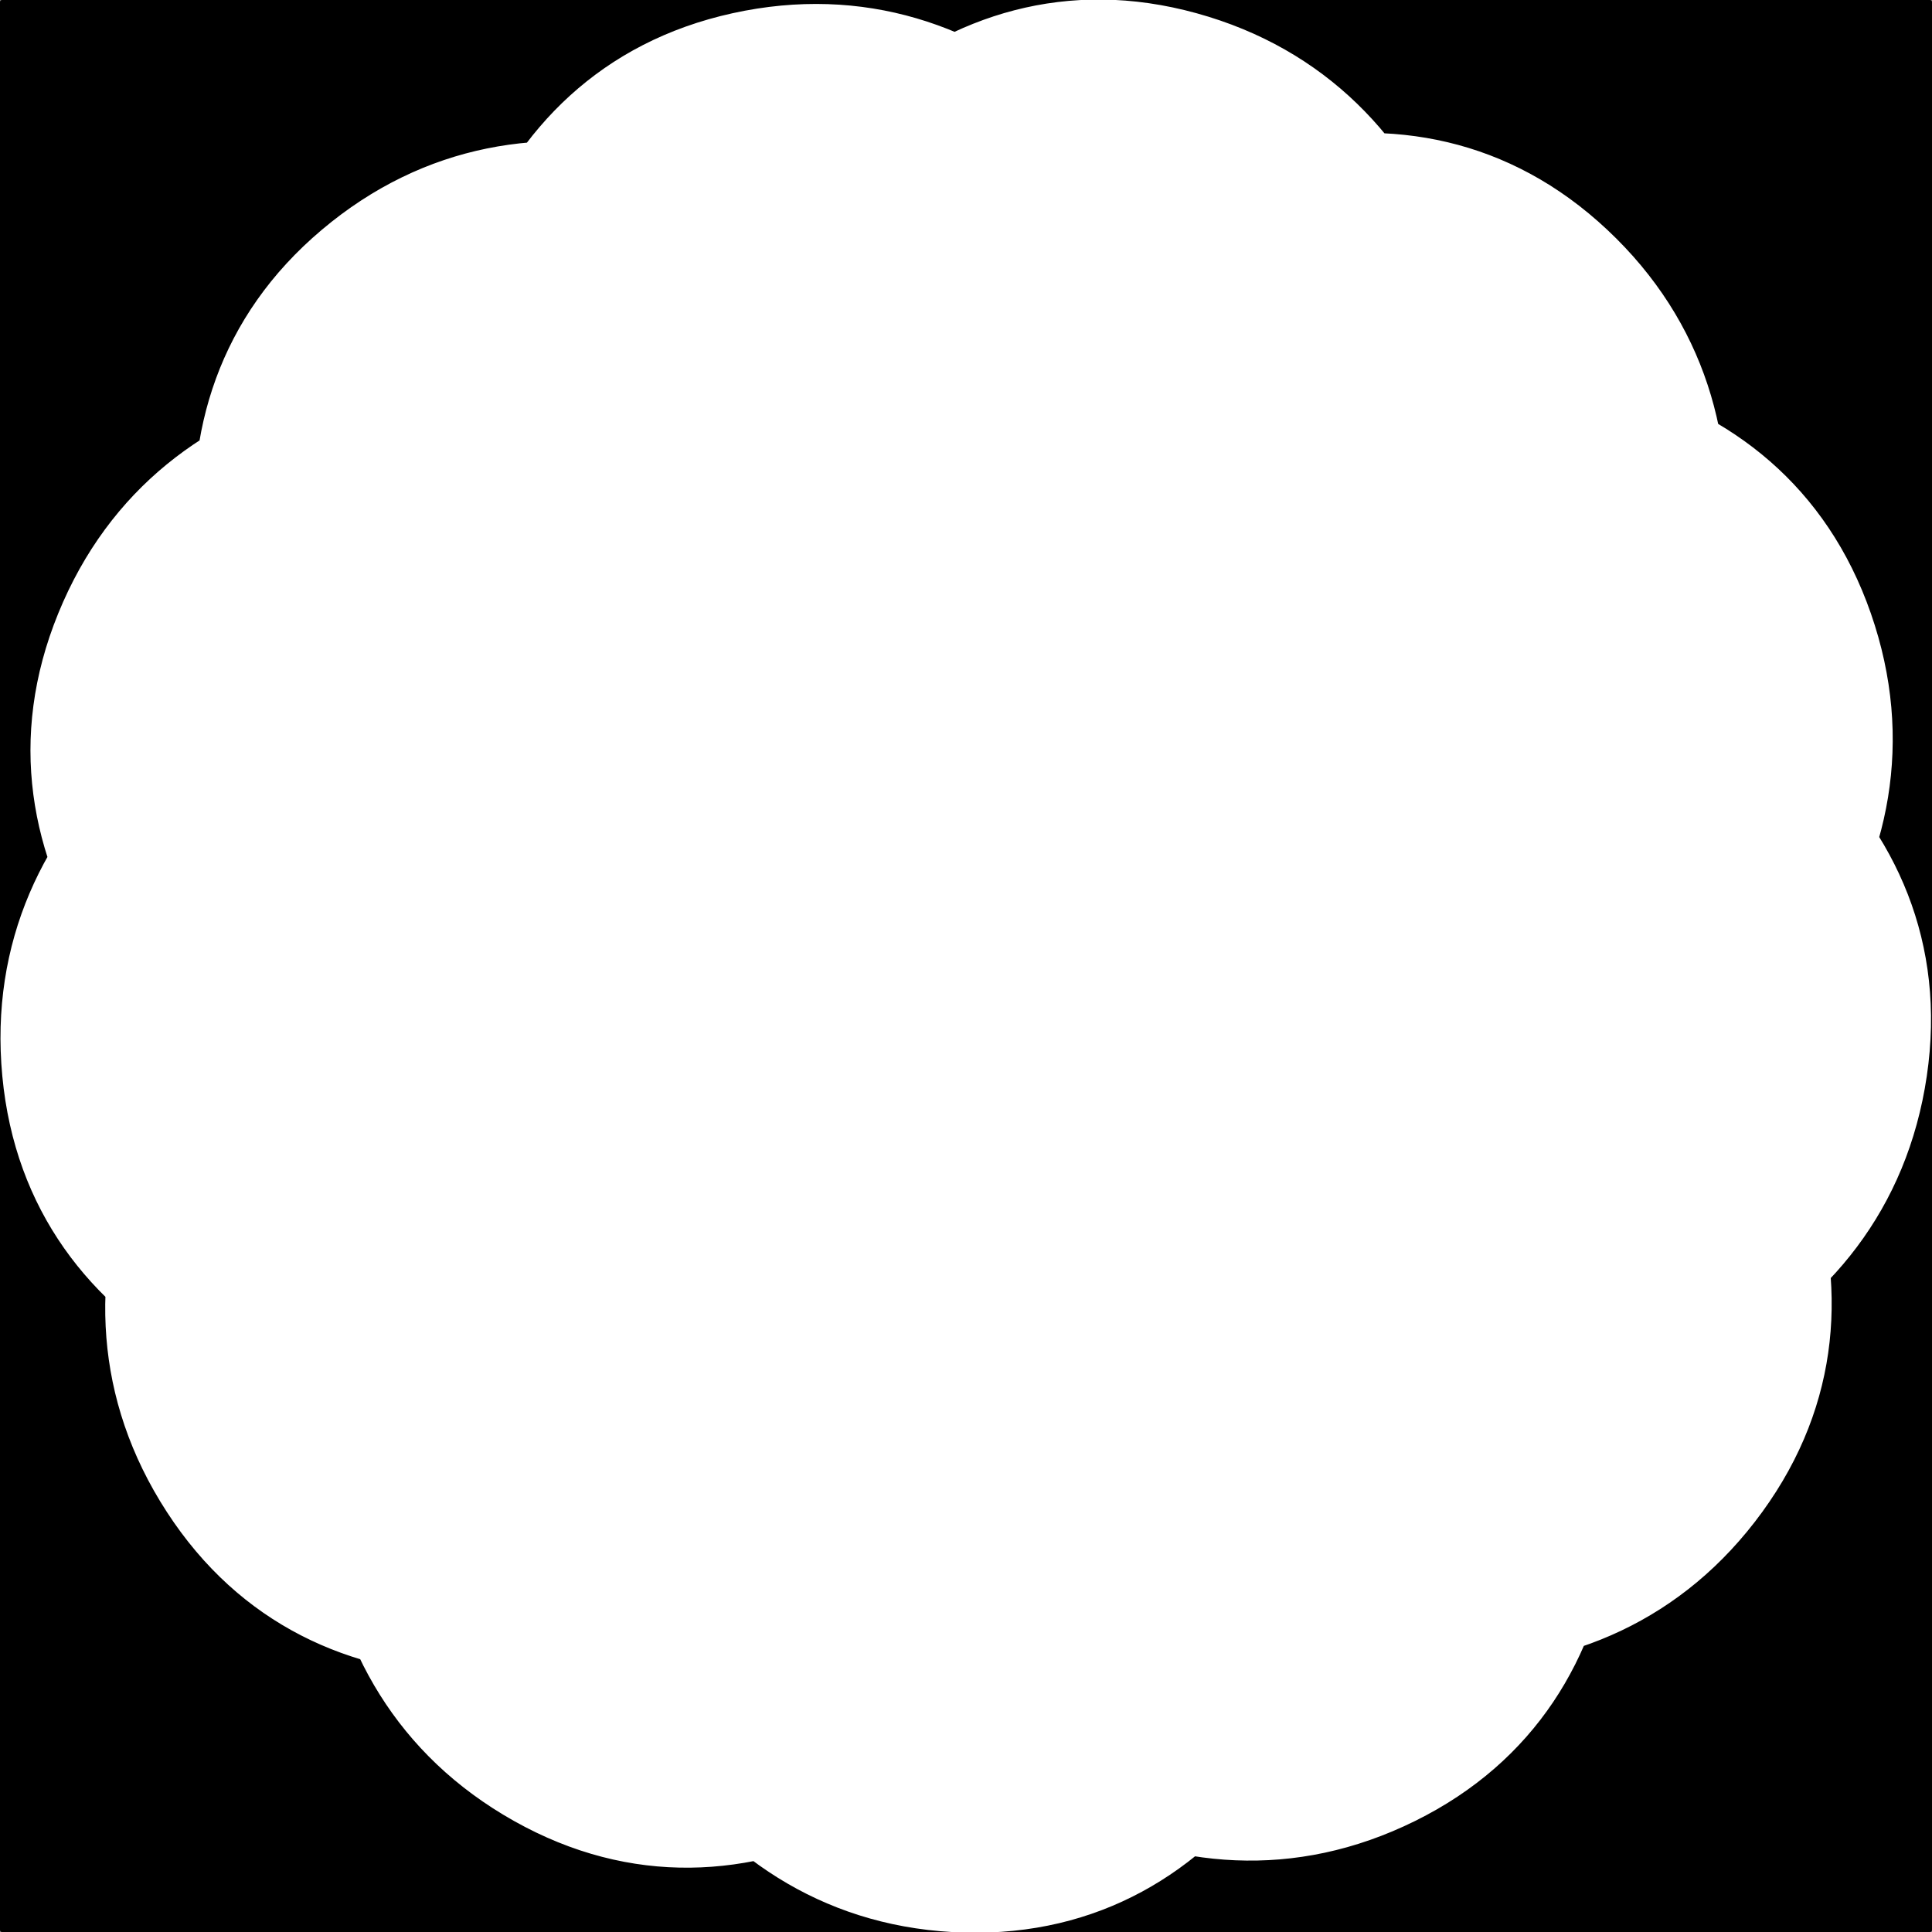 <?xml version="1.0" encoding="UTF-8" standalone="no"?>
<!-- Created with Inkscape (http://www.inkscape.org/) -->
<svg
   xmlns:dc="http://purl.org/dc/elements/1.1/"
   xmlns:cc="http://creativecommons.org/ns#"
   xmlns:rdf="http://www.w3.org/1999/02/22-rdf-syntax-ns#"
   xmlns:svg="http://www.w3.org/2000/svg"
   xmlns="http://www.w3.org/2000/svg"
   xmlns:sodipodi="http://sodipodi.sourceforge.net/DTD/sodipodi-0.dtd"
   xmlns:inkscape="http://www.inkscape.org/namespaces/inkscape"
   width="512"
   height="512"
   id="svg2"
   sodipodi:version="0.32"
   inkscape:version="0.46"
   version="1.0"
   sodipodi:docname="cloud.svg"
   inkscape:output_extension="org.inkscape.output.svg.inkscape">
  <rect width="100%" height="100%" fill="#808080" stroke="none"/>
  <defs
     id="defs4">
    <inkscape:perspective
       sodipodi:type="inkscape:persp3d"
       inkscape:vp_x="0 : 526.18109 : 1"
       inkscape:vp_y="0 : 1000 : 0"
       inkscape:vp_z="744.09448 : 526.18109 : 1"
       inkscape:persp3d-origin="372.04724 : 350.78739 : 1"
       id="perspective10" />
  </defs>
  <sodipodi:namedview
     id="base"
     pagecolor="#000000"
     bordercolor="#666666"
     borderopacity="1.0"
     gridtolerance="10000"
     guidetolerance="10"
     objecttolerance="10"
     inkscape:pageopacity="0"
     inkscape:pageshadow="2"
     inkscape:zoom="0.35"
     inkscape:cx="-127.85714"
     inkscape:cy="177.14286"
     inkscape:document-units="px"
     inkscape:current-layer="layer1"
     showgrid="false"
     inkscape:window-width="1385"
     inkscape:window-height="827"
     inkscape:window-x="0"
     inkscape:window-y="25" />
  <g
     inkscape:label="Layer 1"
     inkscape:groupmode="layer"
     id="layer1">
    <rect
       style="opacity:1;fill:#000000;fill-opacity:1;fill-rule:nonzero;stroke:#000000;stroke-width:1.046;stroke-linecap:round;stroke-linejoin:round;stroke-miterlimit:4;stroke-dasharray:none;stroke-opacity:1"
       id="rect2419"
       width="510.954"
       height="510.954"
       x="0.523"
       y="0.523" />
    <path
       sodipodi:type="star"
       style="opacity:1;fill:#ffffff;fill-opacity:1;fill-rule:nonzero;stroke:none;stroke-width:1;stroke-linecap:round;stroke-linejoin:round;stroke-miterlimit:4;stroke-dasharray:none;stroke-opacity:1"
       id="path2397"
       sodipodi:sides="13"
       sodipodi:cx="134.28571"
       sodipodi:cy="86.285713"
       sodipodi:r1="398.87598"
       sodipodi:r2="82.771614"
       sodipodi:arg1="1.5707963"
       sodipodi:arg2="-1.302627"
       inkscape:flatsided="false"
       inkscape:rounded="0.46009712"
       inkscape:randomized="0"
       d="M 134.286,485.162 C 354.683,490.982 370.284,59.24 156.217,6.473 C -58.239,-46.391 -243.879,331.699 -51.081,439.473 C 141.366,547.051 355.821,172.012 190.796,25.807 C 25.471,-120.665 -314.612,127.846 -193.983,312.873 C -73.573,497.563 290.606,265.145 212.429,58.996 C 134.11,-147.529 -282.508,-85.527 -261.682,134.365 C -240.894,353.857 189.58,317.304 216.161,98.437 C 242.789,-120.828 -154.921,-259.541 -238.67,-55.158 C -322.266,148.854 75.887,316.539 201.135,135.094 C 326.611,-46.681 38.919,-354.33 -130.218,-212.277 C -299.048,-70.483 -24.427,263.026 170.795,160.57 C 366.374,57.928 254.607,-348.179 38.828,-301 C -176.558,-253.906 -88.383,169.023 132.092,169.028 C 352.968,169.033 442.731,-242.497 229.743,-301 C 17.143,-359.396 -101.328,56.067 93.891,158.531 C 289.465,261.182 560.193,-61.496 398.789,-212.277 C 237.679,-362.785 -60.296,-49.966 64.944,131.483 C 190.412,313.264 580.086,153.361 507.241,-55.158 C 434.529,-263.297 25.312,-124.786 51.882,94.081 C 78.501,313.348 497.85,352.851 530.253,134.365 C 562.598,-83.724 135.884,-151.252 57.698,54.893 C -20.63,261.415 332.327,491.275 462.554,312.873 C 592.545,134.796 246.09,-123.301 81.059,22.897 C -84.272,169.362 121.435,536.92 319.653,439.473 C 517.51,342.203 330.683,-47.336 116.614,5.422 C -97.845,58.277 -86.514,479.331 134.286,485.162 z"
       transform="matrix(0.644,0,0,0.647,169.136,198.25)" />
  </g>
</svg>
